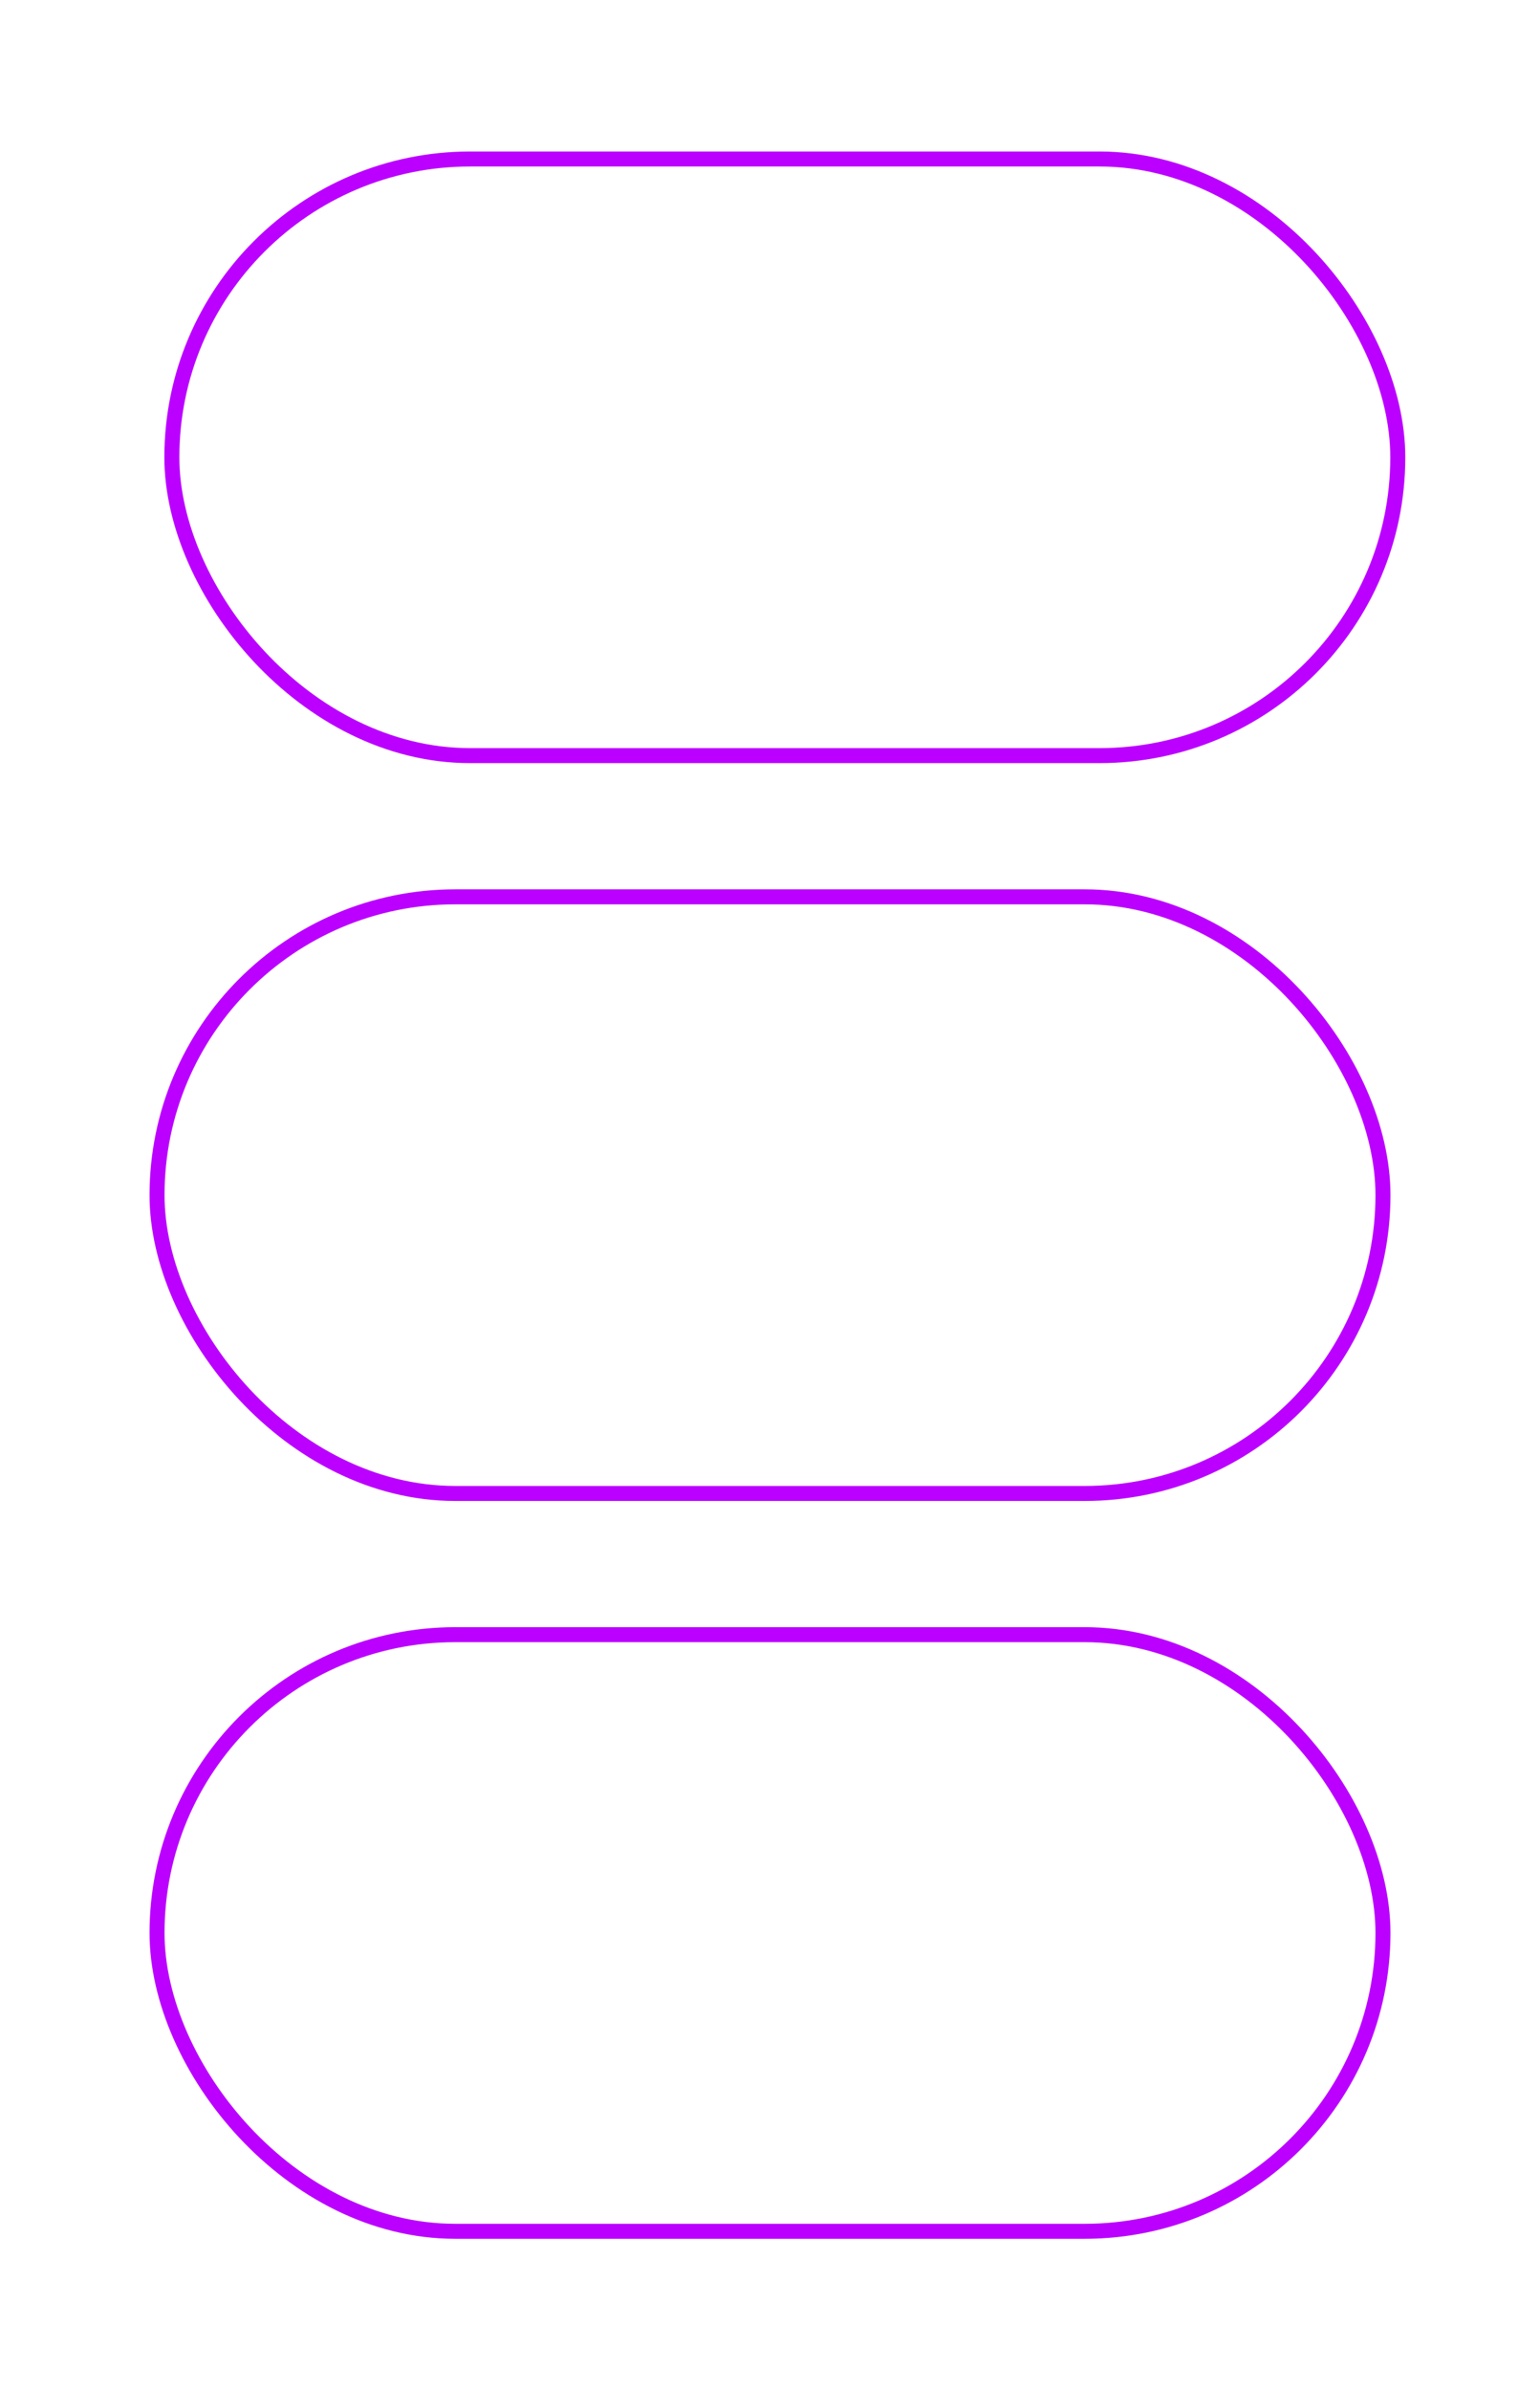 <svg width="145mm" height="225mm" viewBox="0 0 513.78 797.244" id="svg3343" version="1.1" xmlns:inkscape="http://www.inkscape.org/namespaces/inkscape" xmlns:sodipodi="http://sodipodi.sourceforge.net/DTD/sodipodi-0.dtd" xmlns="http://www.w3.org/2000/svg" xmlns:svg="http://www.w3.org/2000/svg" xmlns:rdf="http://www.w3.org/1999/02/22-rdf-syntax-ns#" xmlns:cc="http://creativecommons.org/ns#" xmlns:dc="http://purl.org/dc/elements/1.1/" xmlns:osb="http://www.openswatchbook.org/uri/2009/osb">
      <rect style="opacity:1;fill:none;fill-opacity:1;stroke:#bb00ff;stroke-opacity:1;stroke-width:5;stroke-miterlimit:5.5;stroke-dasharray:none;fill-rule:evenodd" id="rect3386" width="409" height="199" x="52.39" y="299.14" ry="99.5"/><rect style="opacity:1;fill:none;fill-opacity:1;stroke:#bb00ff;stroke-opacity:1;stroke-width:5;stroke-miterlimit:5.5;stroke-dasharray:none;fill-rule:evenodd" ry="99.5" y="545.244" x="52.39" height="199" width="409"/><rect style="opacity:1;fill:none;fill-opacity:1;stroke:#bb00ff;stroke-opacity:1;stroke-width:5;stroke-miterlimit:5.5;stroke-dasharray:none;fill-rule:evenodd" width="409" height="199" x="57.336" y="53.035" ry="99.5"/>
    </svg>